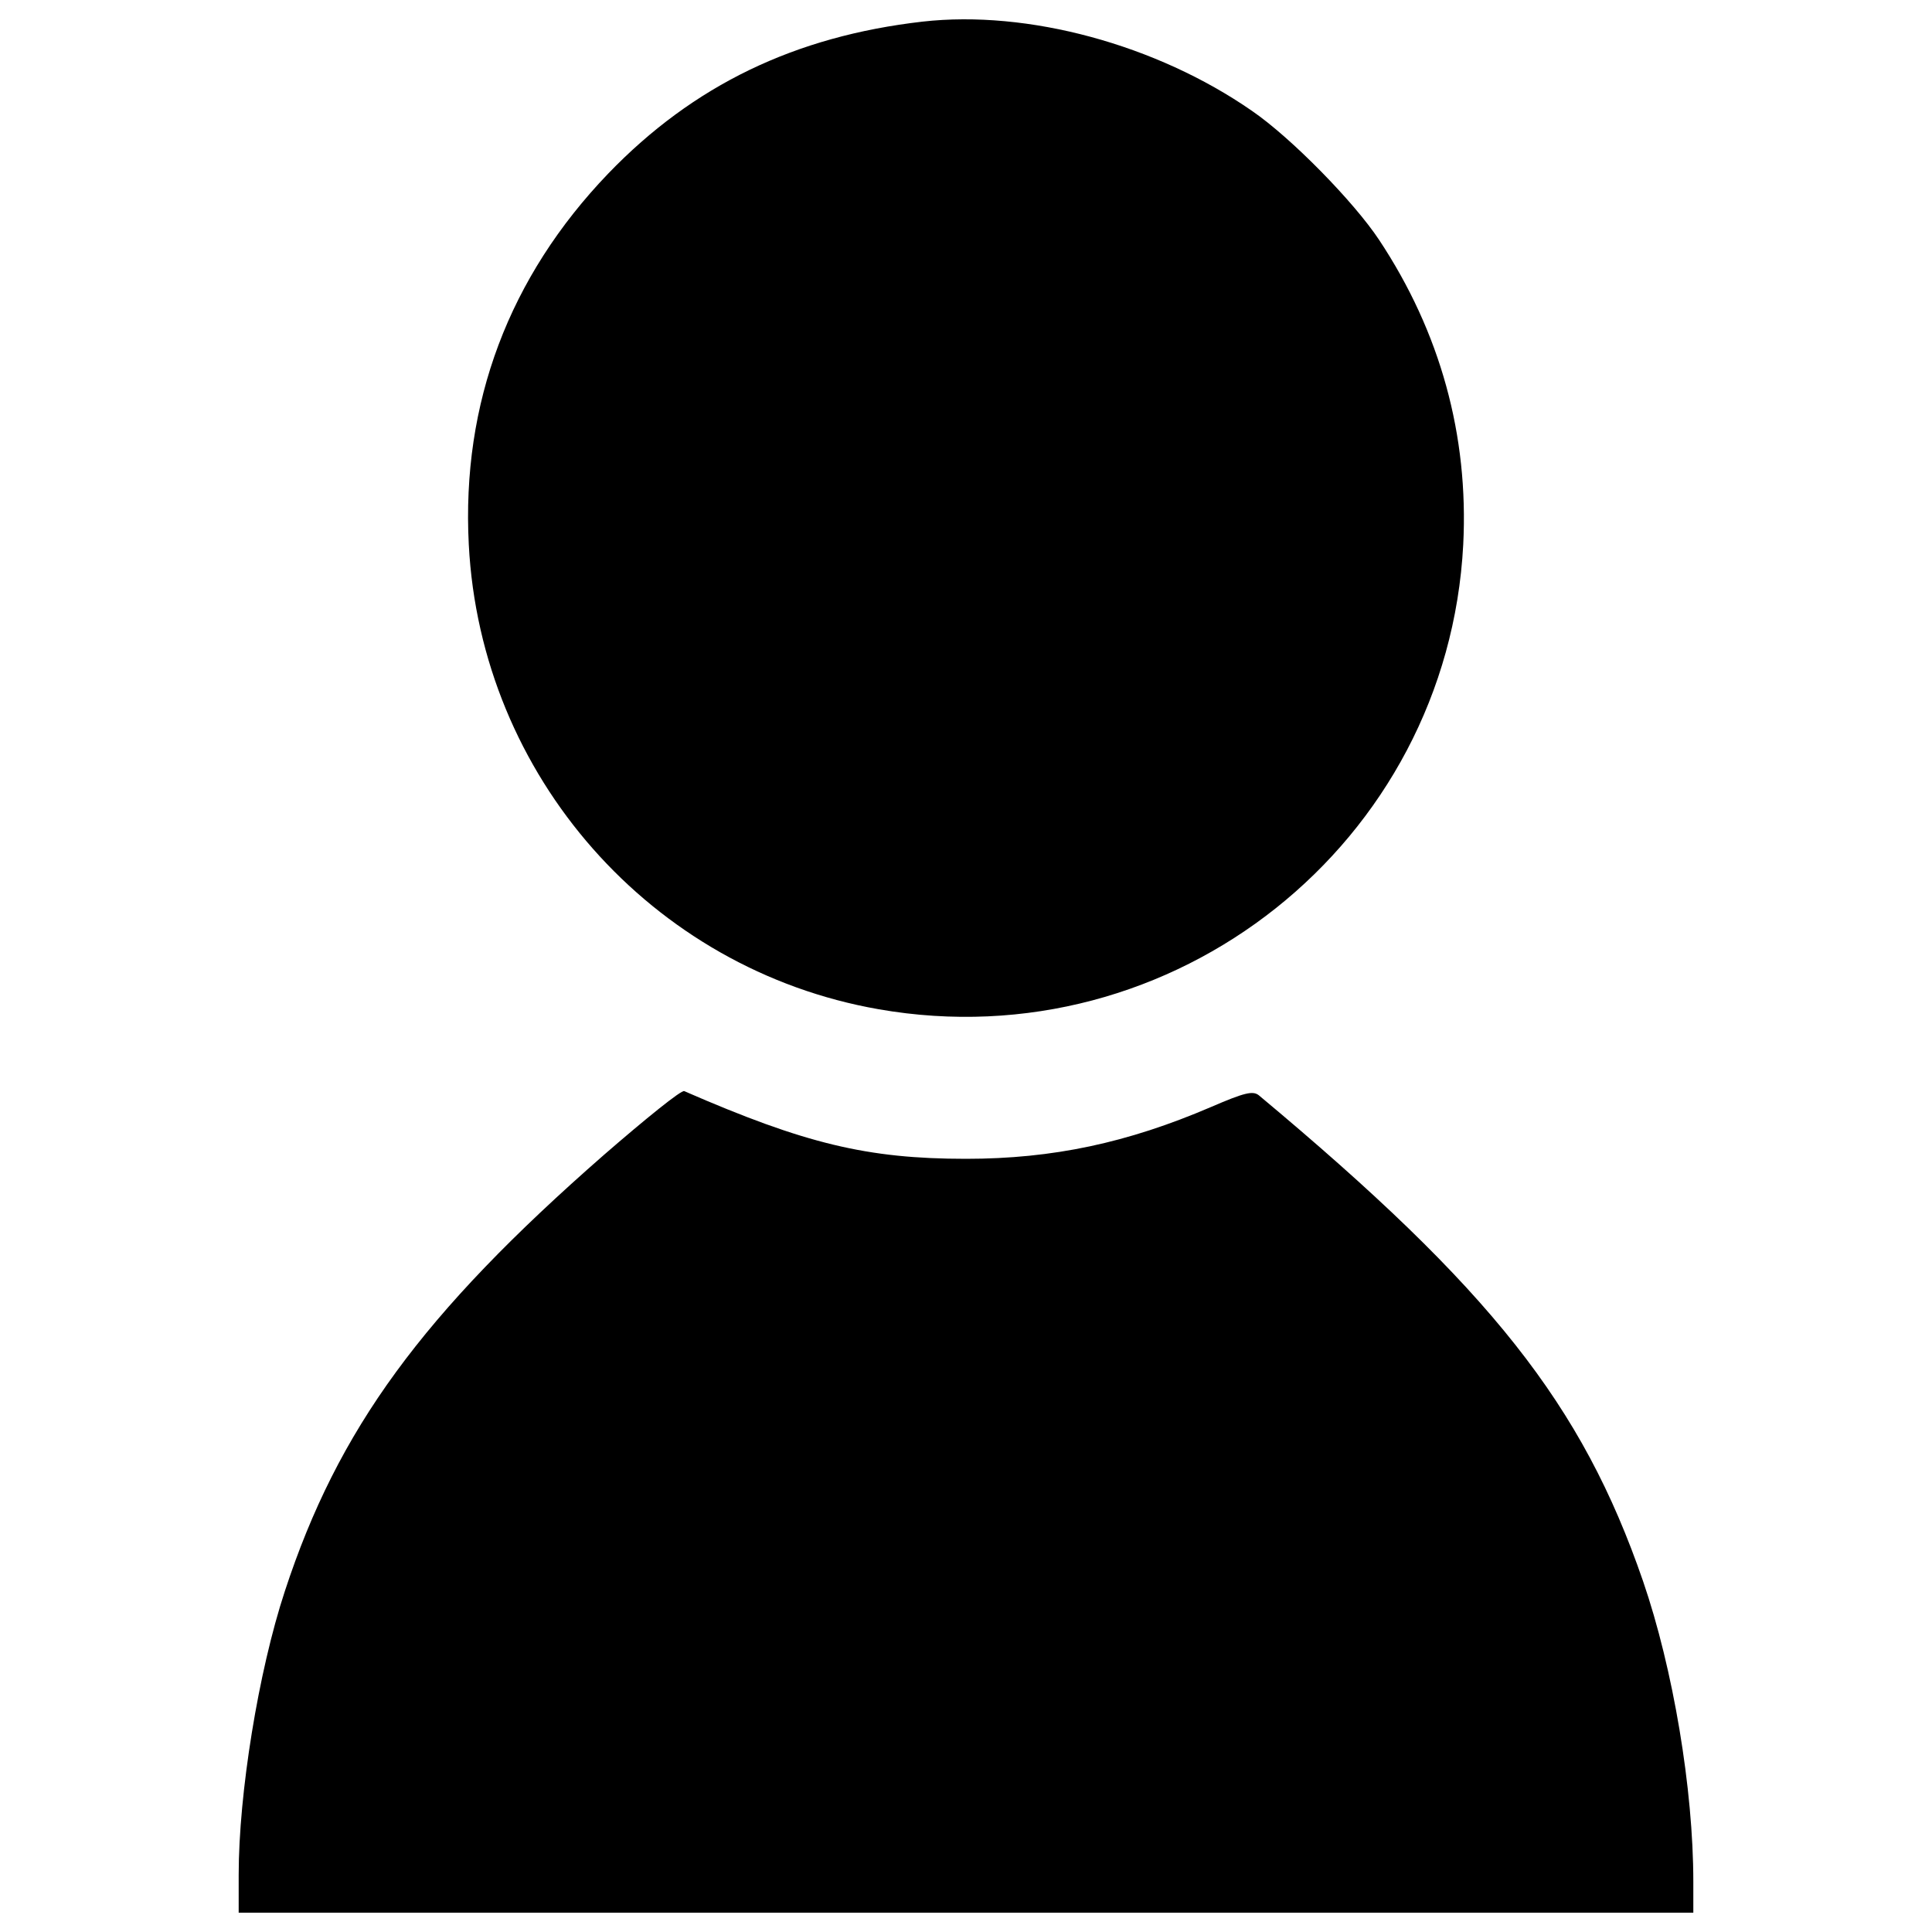 <svg version="1.1" xmlns="http://www.w3.org/2000/svg" xmlns:xlink="http://www.w3.org/1999/xlink" x="0px" y="0px" viewBox="0 0 1000 1000" enable-background="new 0 0 1000 1000" xml:space="preserve">
<g><g transform="translate(0,414) scale(0.1,-0.1)"><path d="M4775.1,4028.1c-660.6-75.8-1186.2-329.1-1626.6-786.1c-513.8-535.1-760-1188.6-722.1-1920.2C2487.9,123.7,3371-877.8,4547.8-1083.8c1527.2-267.5,2945.4,859.5,3025.9,2405.6c28.4,563.5-118.4,1098.6-435.7,1576.9c-130.2,196.5-454.6,528-658.2,667.7C5985,3909.7,5319.6,4089.6,4775.1,4028.1z"/><path d="M3127.1-1836.7c-942.3-824-1378-1420.6-1652.6-2258.8c-137.3-416.7-239.1-1048.9-239.1-1468V-5760H5000h3764.6v161c0,478.3-104.2,1101-260.4,1555.6c-314.9,913.9-786.1,1510.6-1988.9,2514.5c-30.8,23.7-73.4,14.2-248.6-61.6C5835.8-1775.2,5449.9-1858,5000-1858c-511.4,0-833.4,78.1-1458.5,350.4C3527.3-1500.5,3342.6-1649.7,3127.1-1836.7z"/></g></g>
</svg>